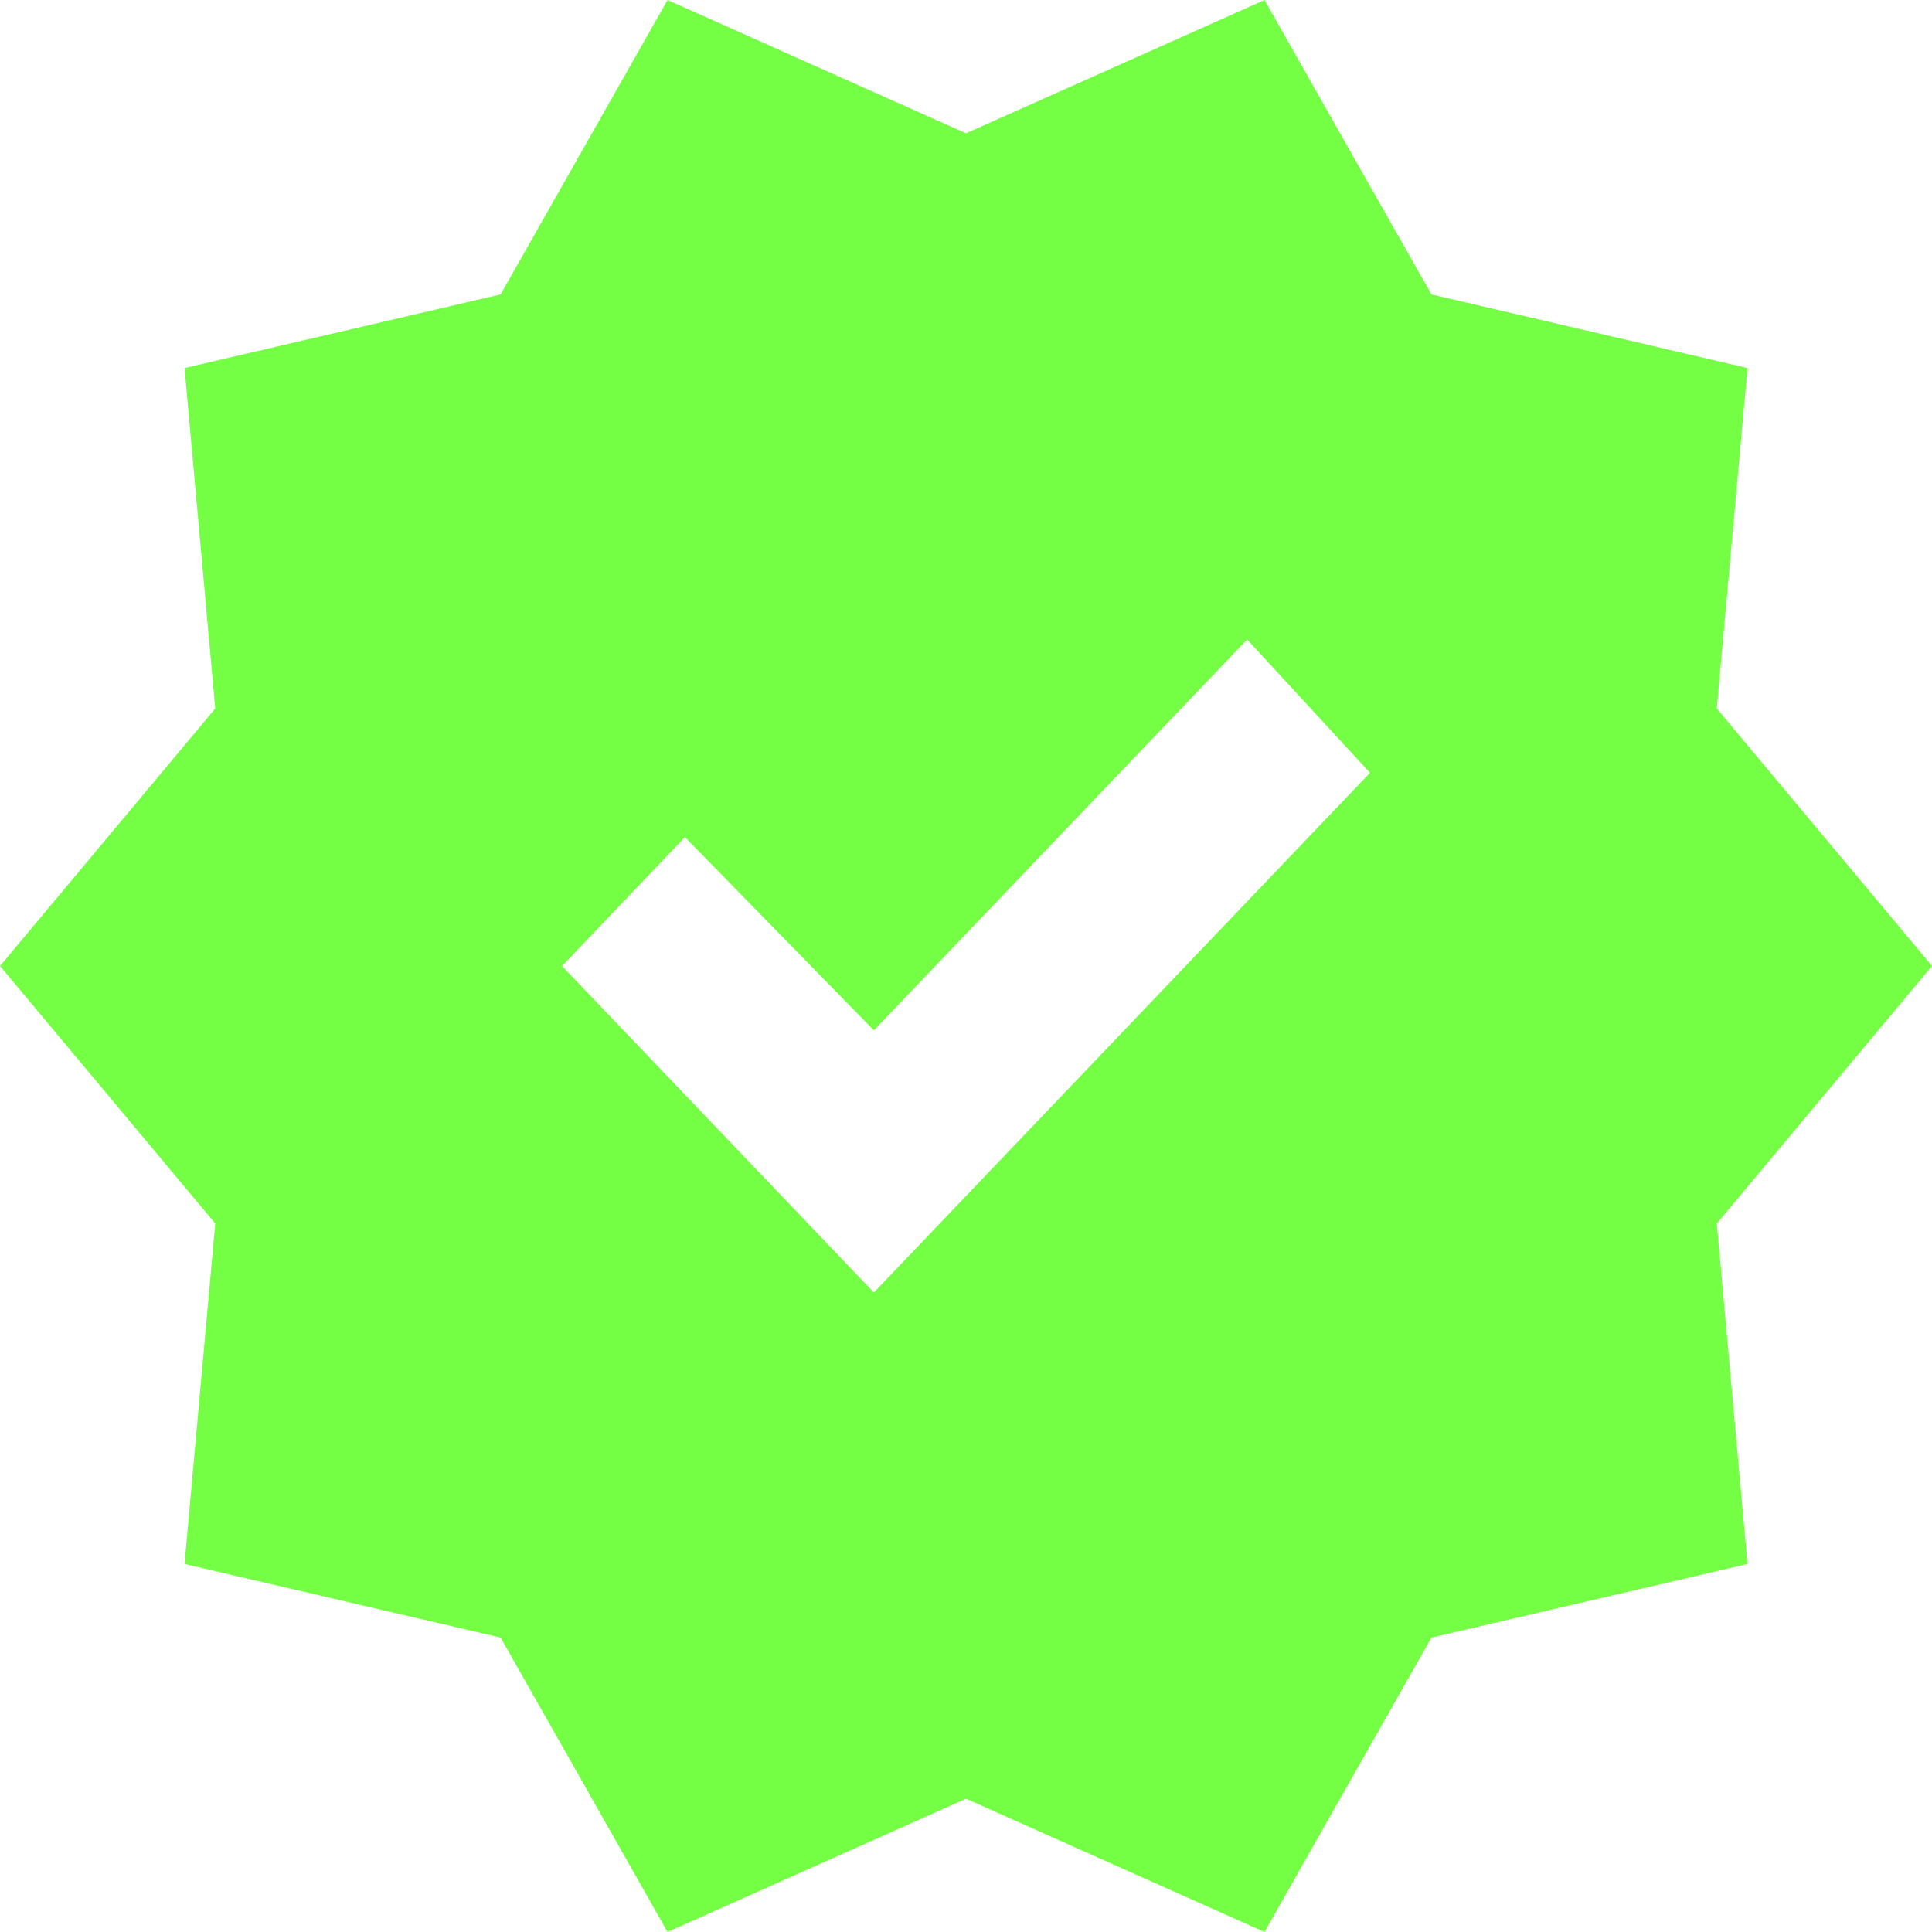 <svg width="10" height="10" viewBox="0 0 10 10" fill="none" xmlns="http://www.w3.org/2000/svg">
<path id="Vector" d="M3.455 10L2.591 8.476L0.955 8.095L1.114 6.333L0 5L1.114 3.667L0.955 1.905L2.591 1.524L3.455 0L5 0.69L6.545 0L7.409 1.524L9.045 1.905L8.886 3.667L10 5L8.886 6.333L9.045 8.095L7.409 8.476L6.545 10L5 9.31L3.455 10ZM4.523 6.69L7.091 4L6.455 3.31L4.523 5.333L3.545 4.333L2.909 5L4.523 6.69Z" fill="#74FF45"/>
</svg>
